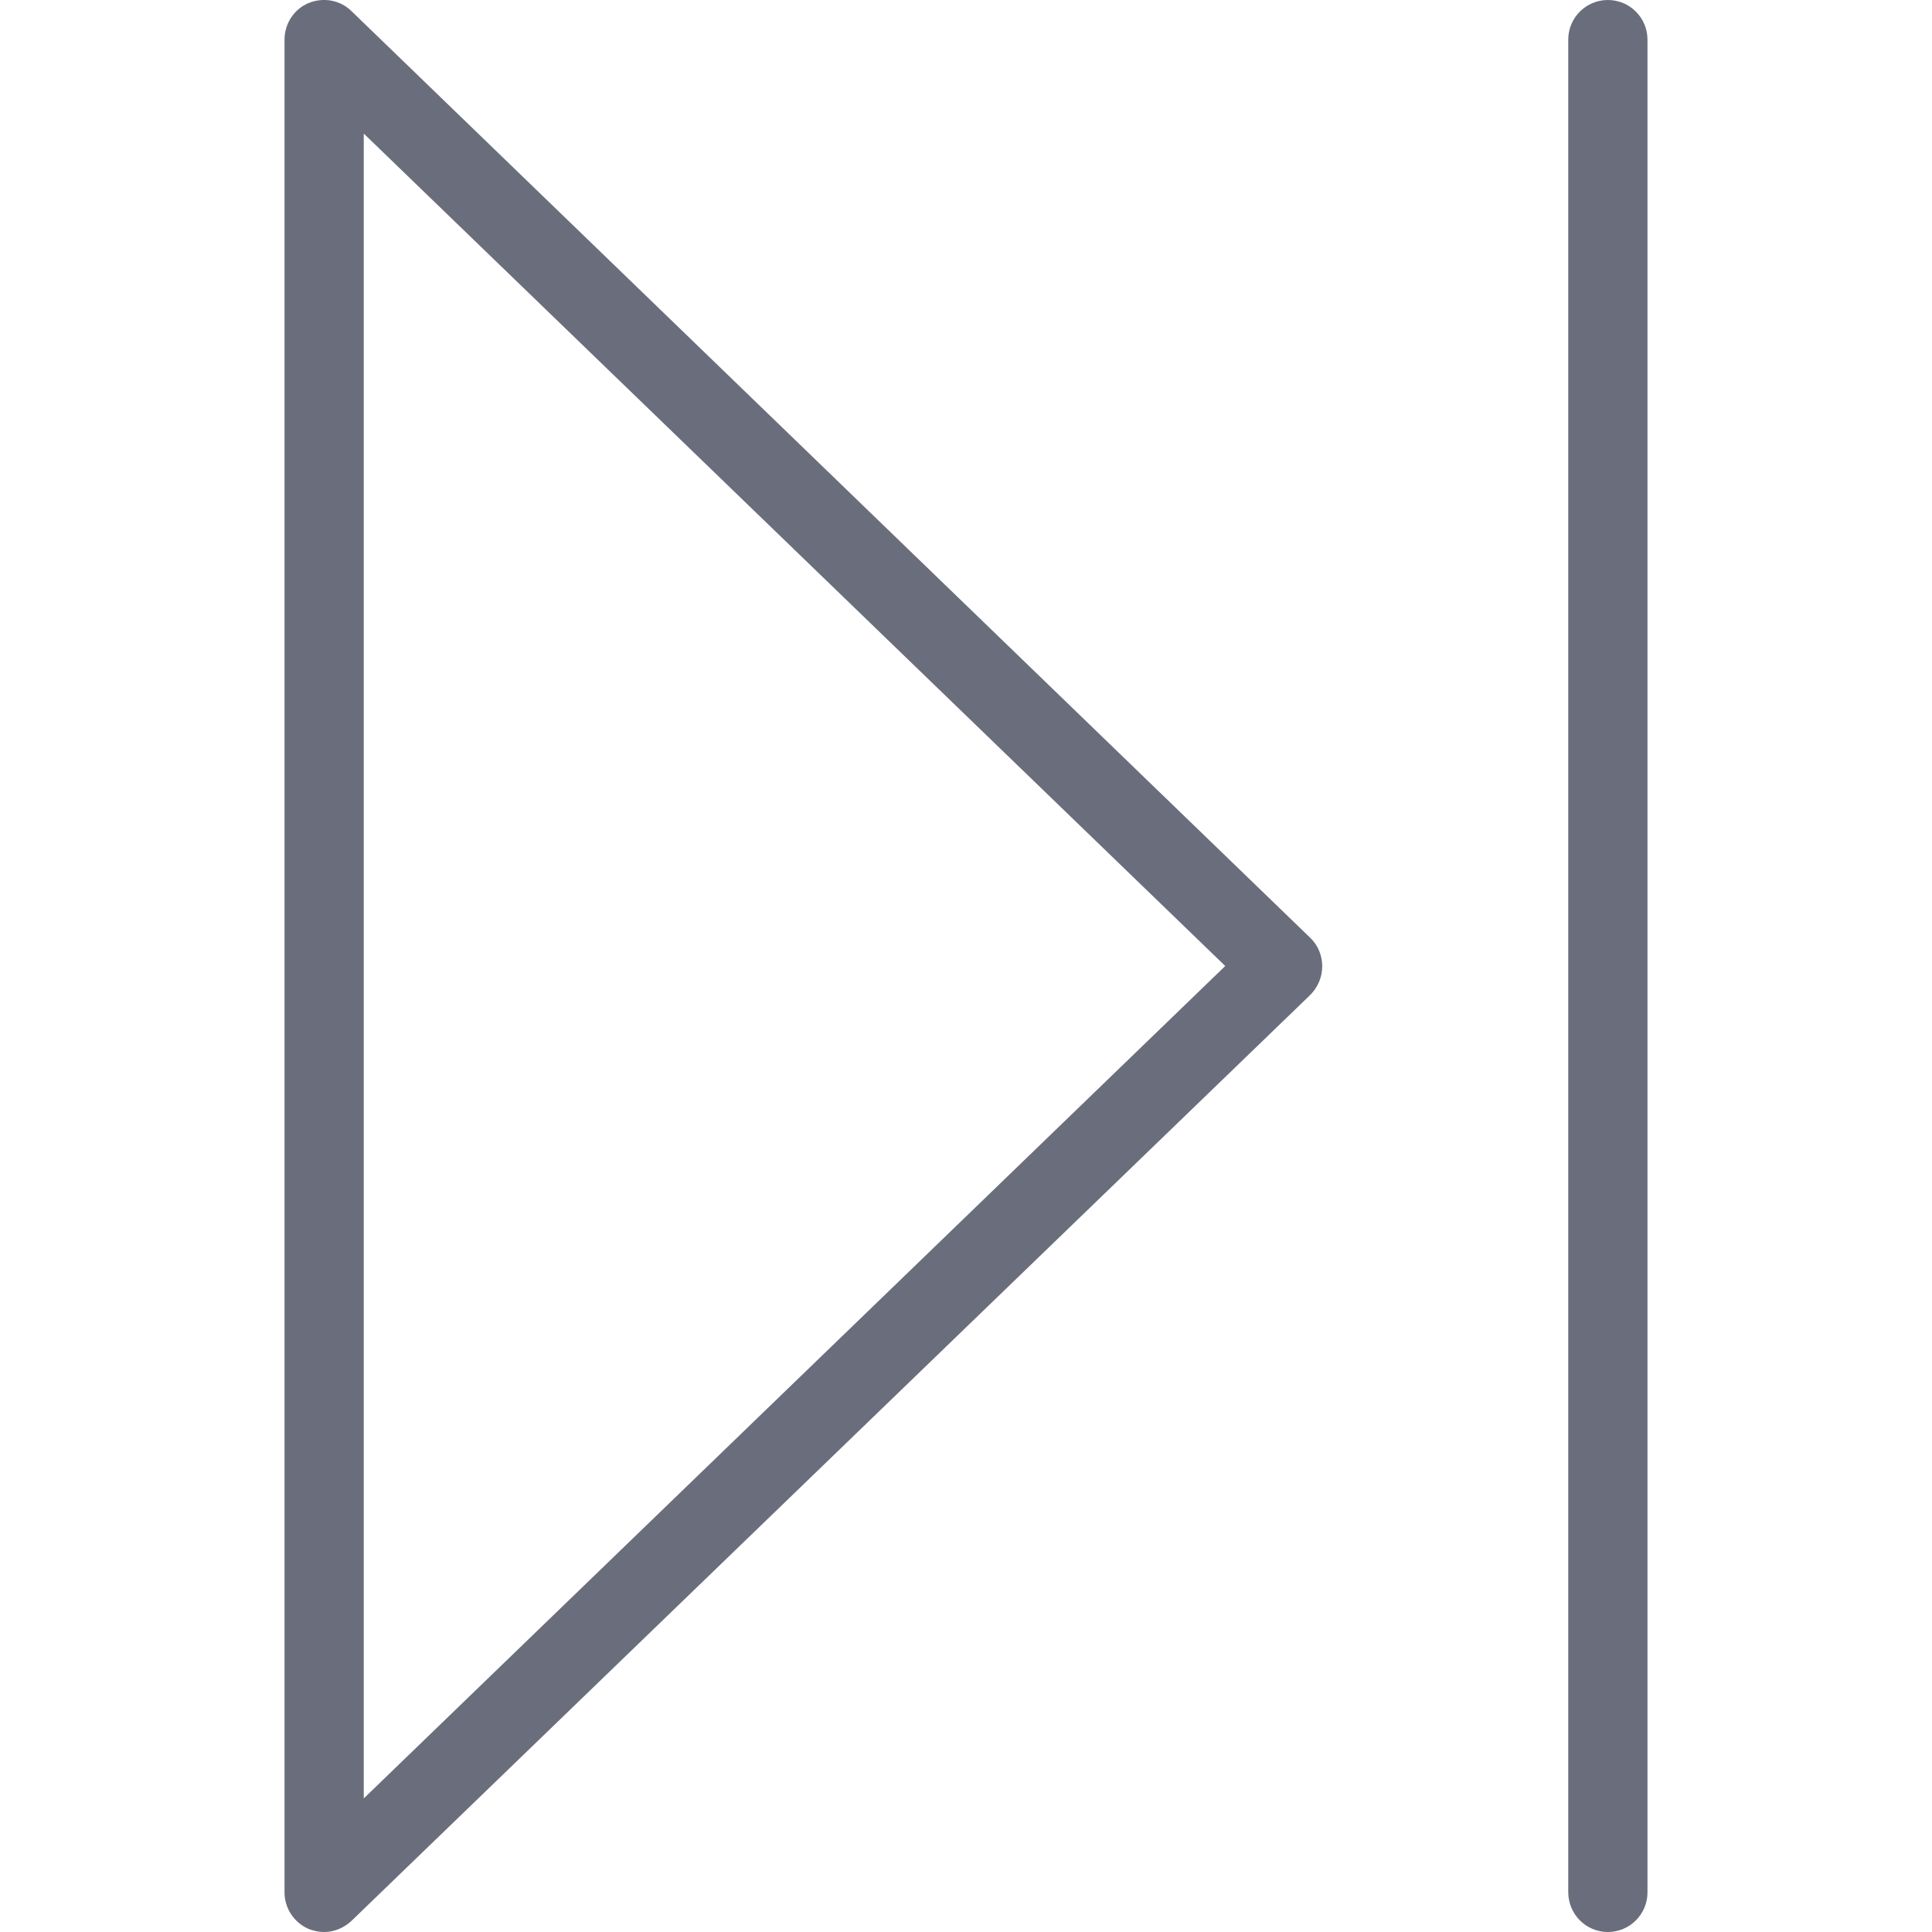 <?xml version="1.0" ?><!DOCTYPE svg  PUBLIC '-//W3C//DTD SVG 1.1//EN'  'http://www.w3.org/Graphics/SVG/1.1/DTD/svg11.dtd'><svg enable-background="new 0 0 512 512" id="Layer_1" version="1.1" viewBox="0 0 512 512" xml:space="preserve" xmlns="http://www.w3.org/2000/svg" xmlns:xlink="http://www.w3.org/1999/xlink"><g><g><path d="M81.8,511.2c-3.9-1.7-6.4-5.5-6.4-9.7V10.5c0-4.2,2.5-8.1,6.4-9.7C85.7-0.8,90.2,0,93.2,3l254,245.5    c2.1,2,3.2,4.7,3.2,7.6c0,2.9-1.2,5.6-3.2,7.6L93.2,509c-2,1.9-4.6,3-7.3,3C84.5,512,83.1,511.7,81.8,511.2z M96.4,35.4v441.2    L324.7,256L96.4,35.4z" fill="#6A6E7C"/></g><path d="M426.1,512c5.8,0,10.5-4.7,10.5-10.5V10.5c0-5.8-4.7-10.5-10.5-10.5c-5.8,0-10.5,4.7-10.5,10.5v490.9   C415.6,507.3,420.3,512,426.1,512z" fill="#6A6E7C"/></g></svg>